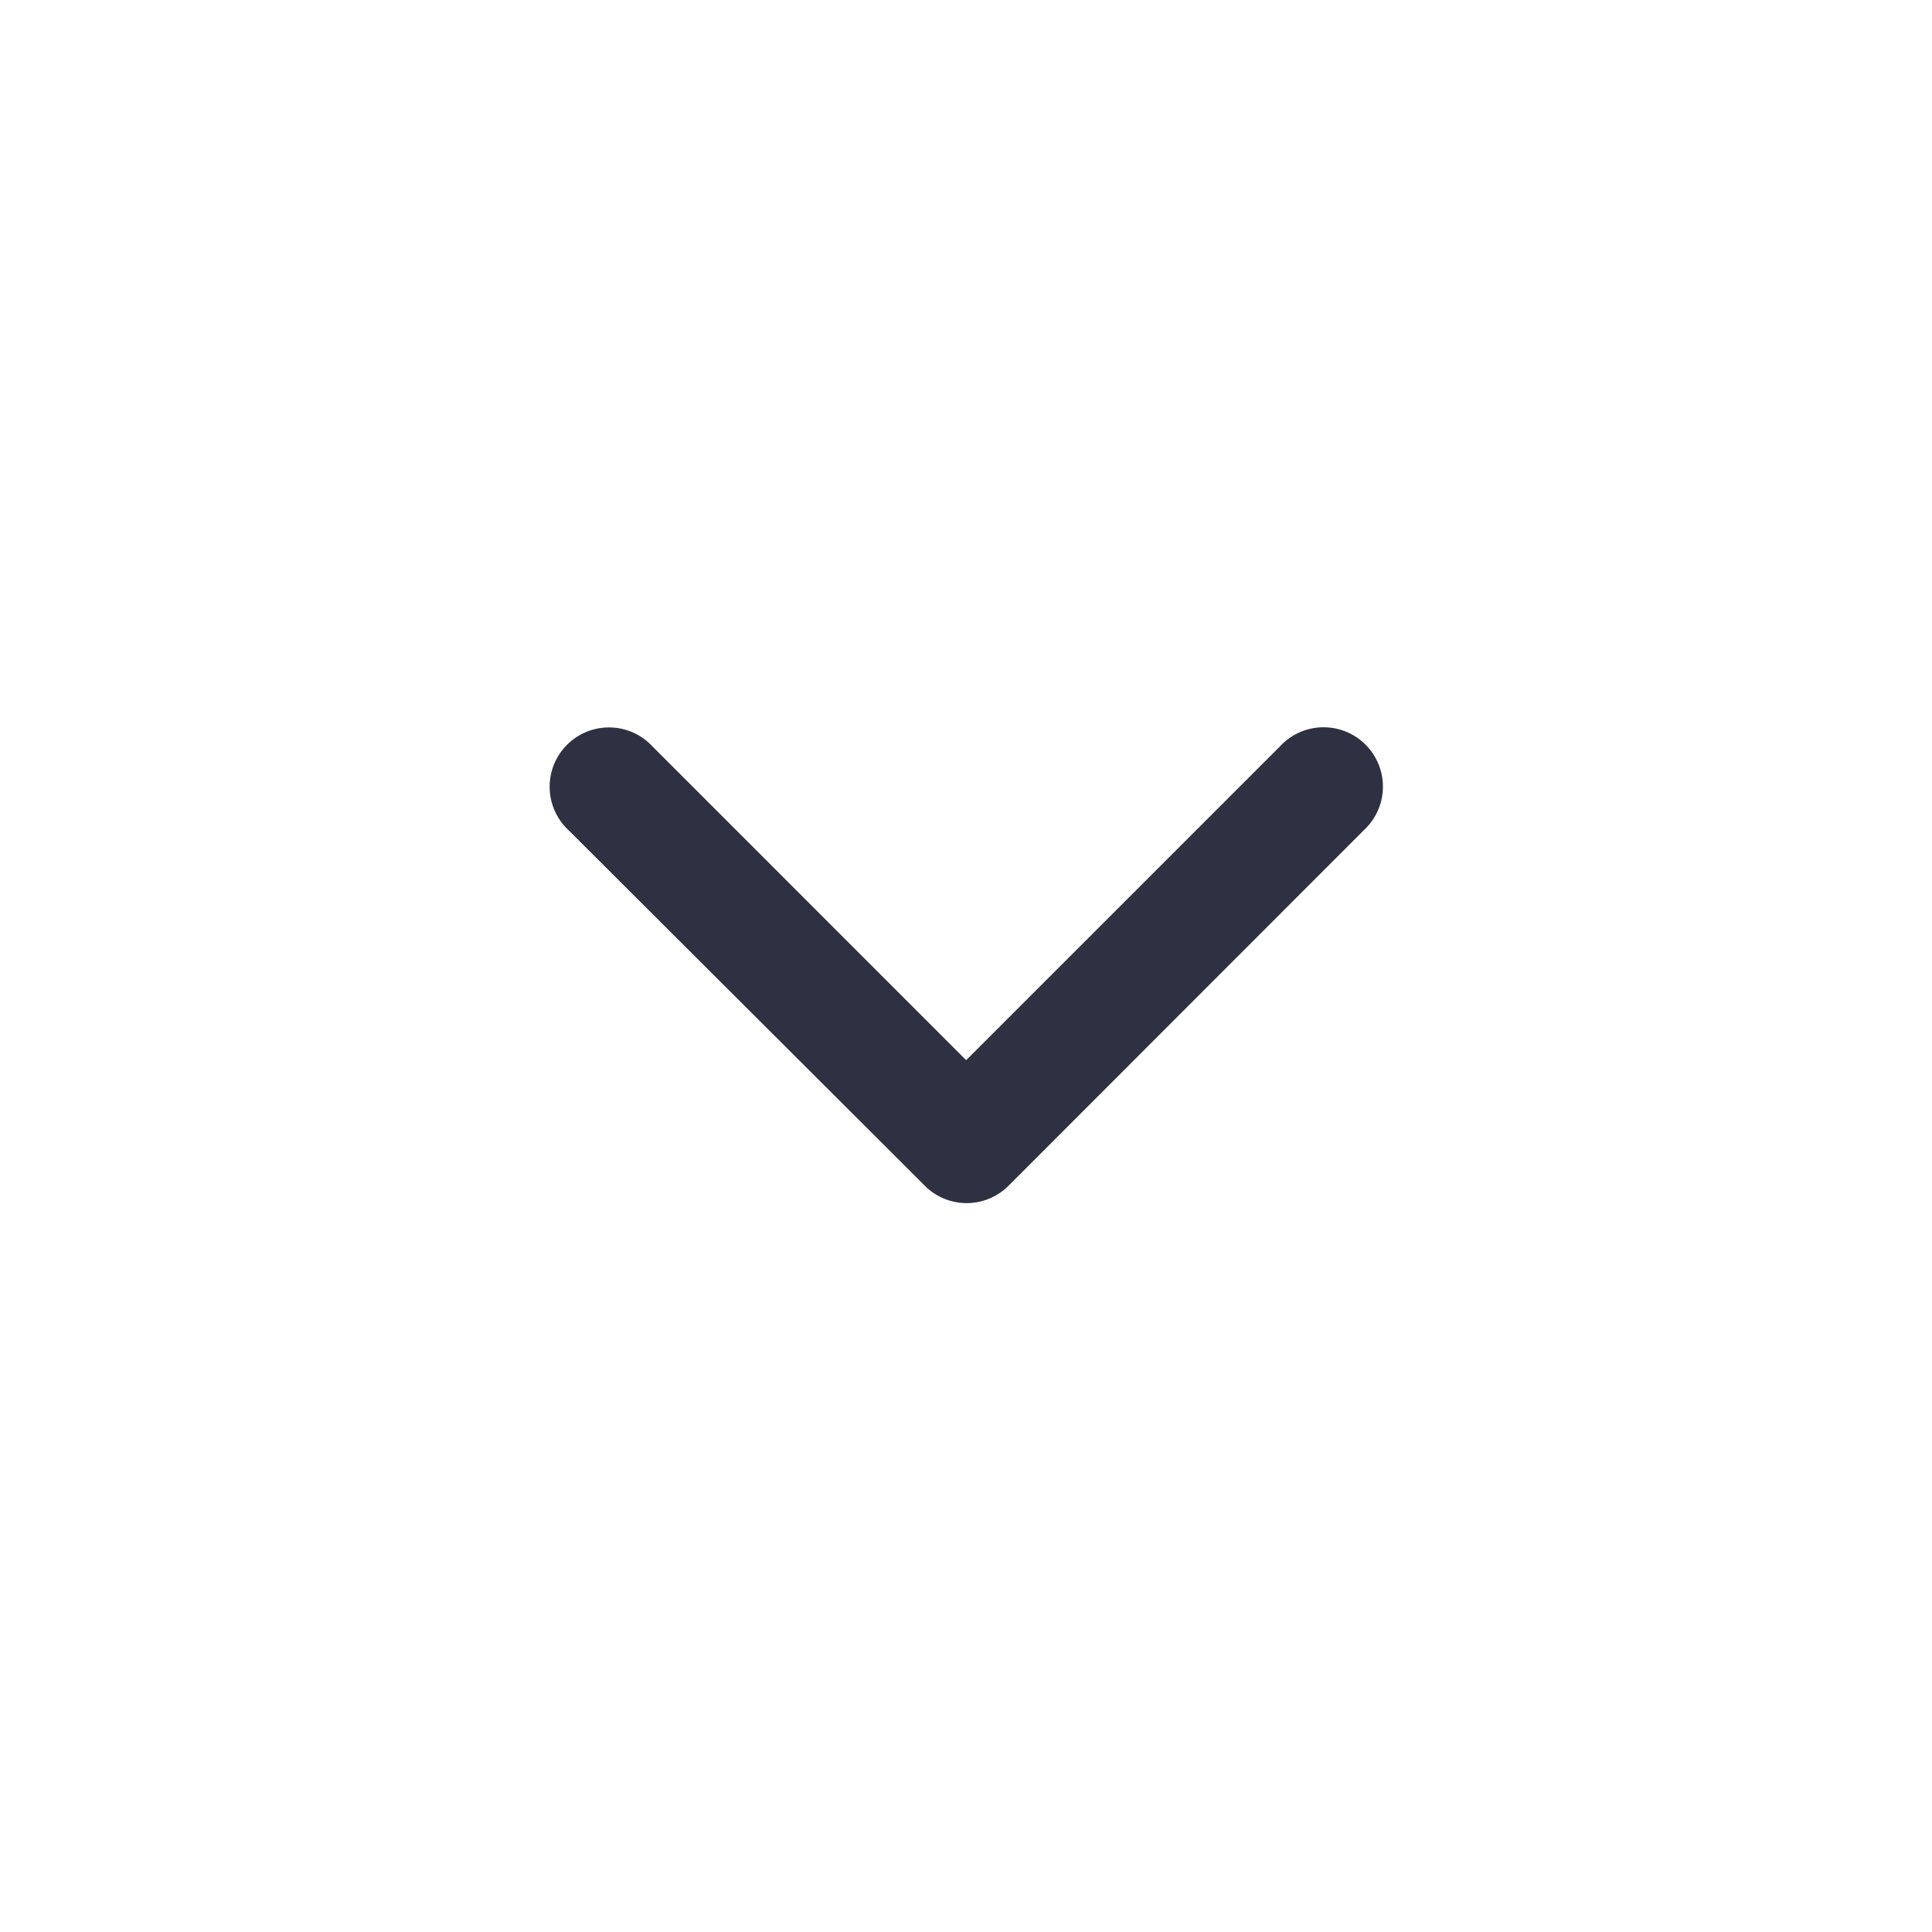 <svg xmlns="http://www.w3.org/2000/svg" xmlns:xlink="http://www.w3.org/1999/xlink" width="24" height="24" viewBox="0 0 24 24">
  <defs>
    <clipPath id="clip-path">
      <rect id="Rectangle_14" data-name="Rectangle 14" width="24" height="24" fill="#2d3142" stroke="#707070" stroke-width="1"/>
    </clipPath>
  </defs>
  <g id="Mask_Group_3" data-name="Mask Group 3" transform="translate(24) rotate(90)" clip-path="url(#clip-path)">
    <path id="Icon_ionic-ios-arrow-back" data-name="Icon ionic-ios-arrow-back" d="M15.367,11.345l-3.9-3.9a.737.737,0,1,1,1.043-1.04l4.418,4.415a.735.735,0,0,1,.021,1.016l-4.437,4.446a.737.737,0,1,1-1.043-1.04Z" transform="translate(-2.197 0.653)" fill="#2d3142"/>
  </g>
</svg>
